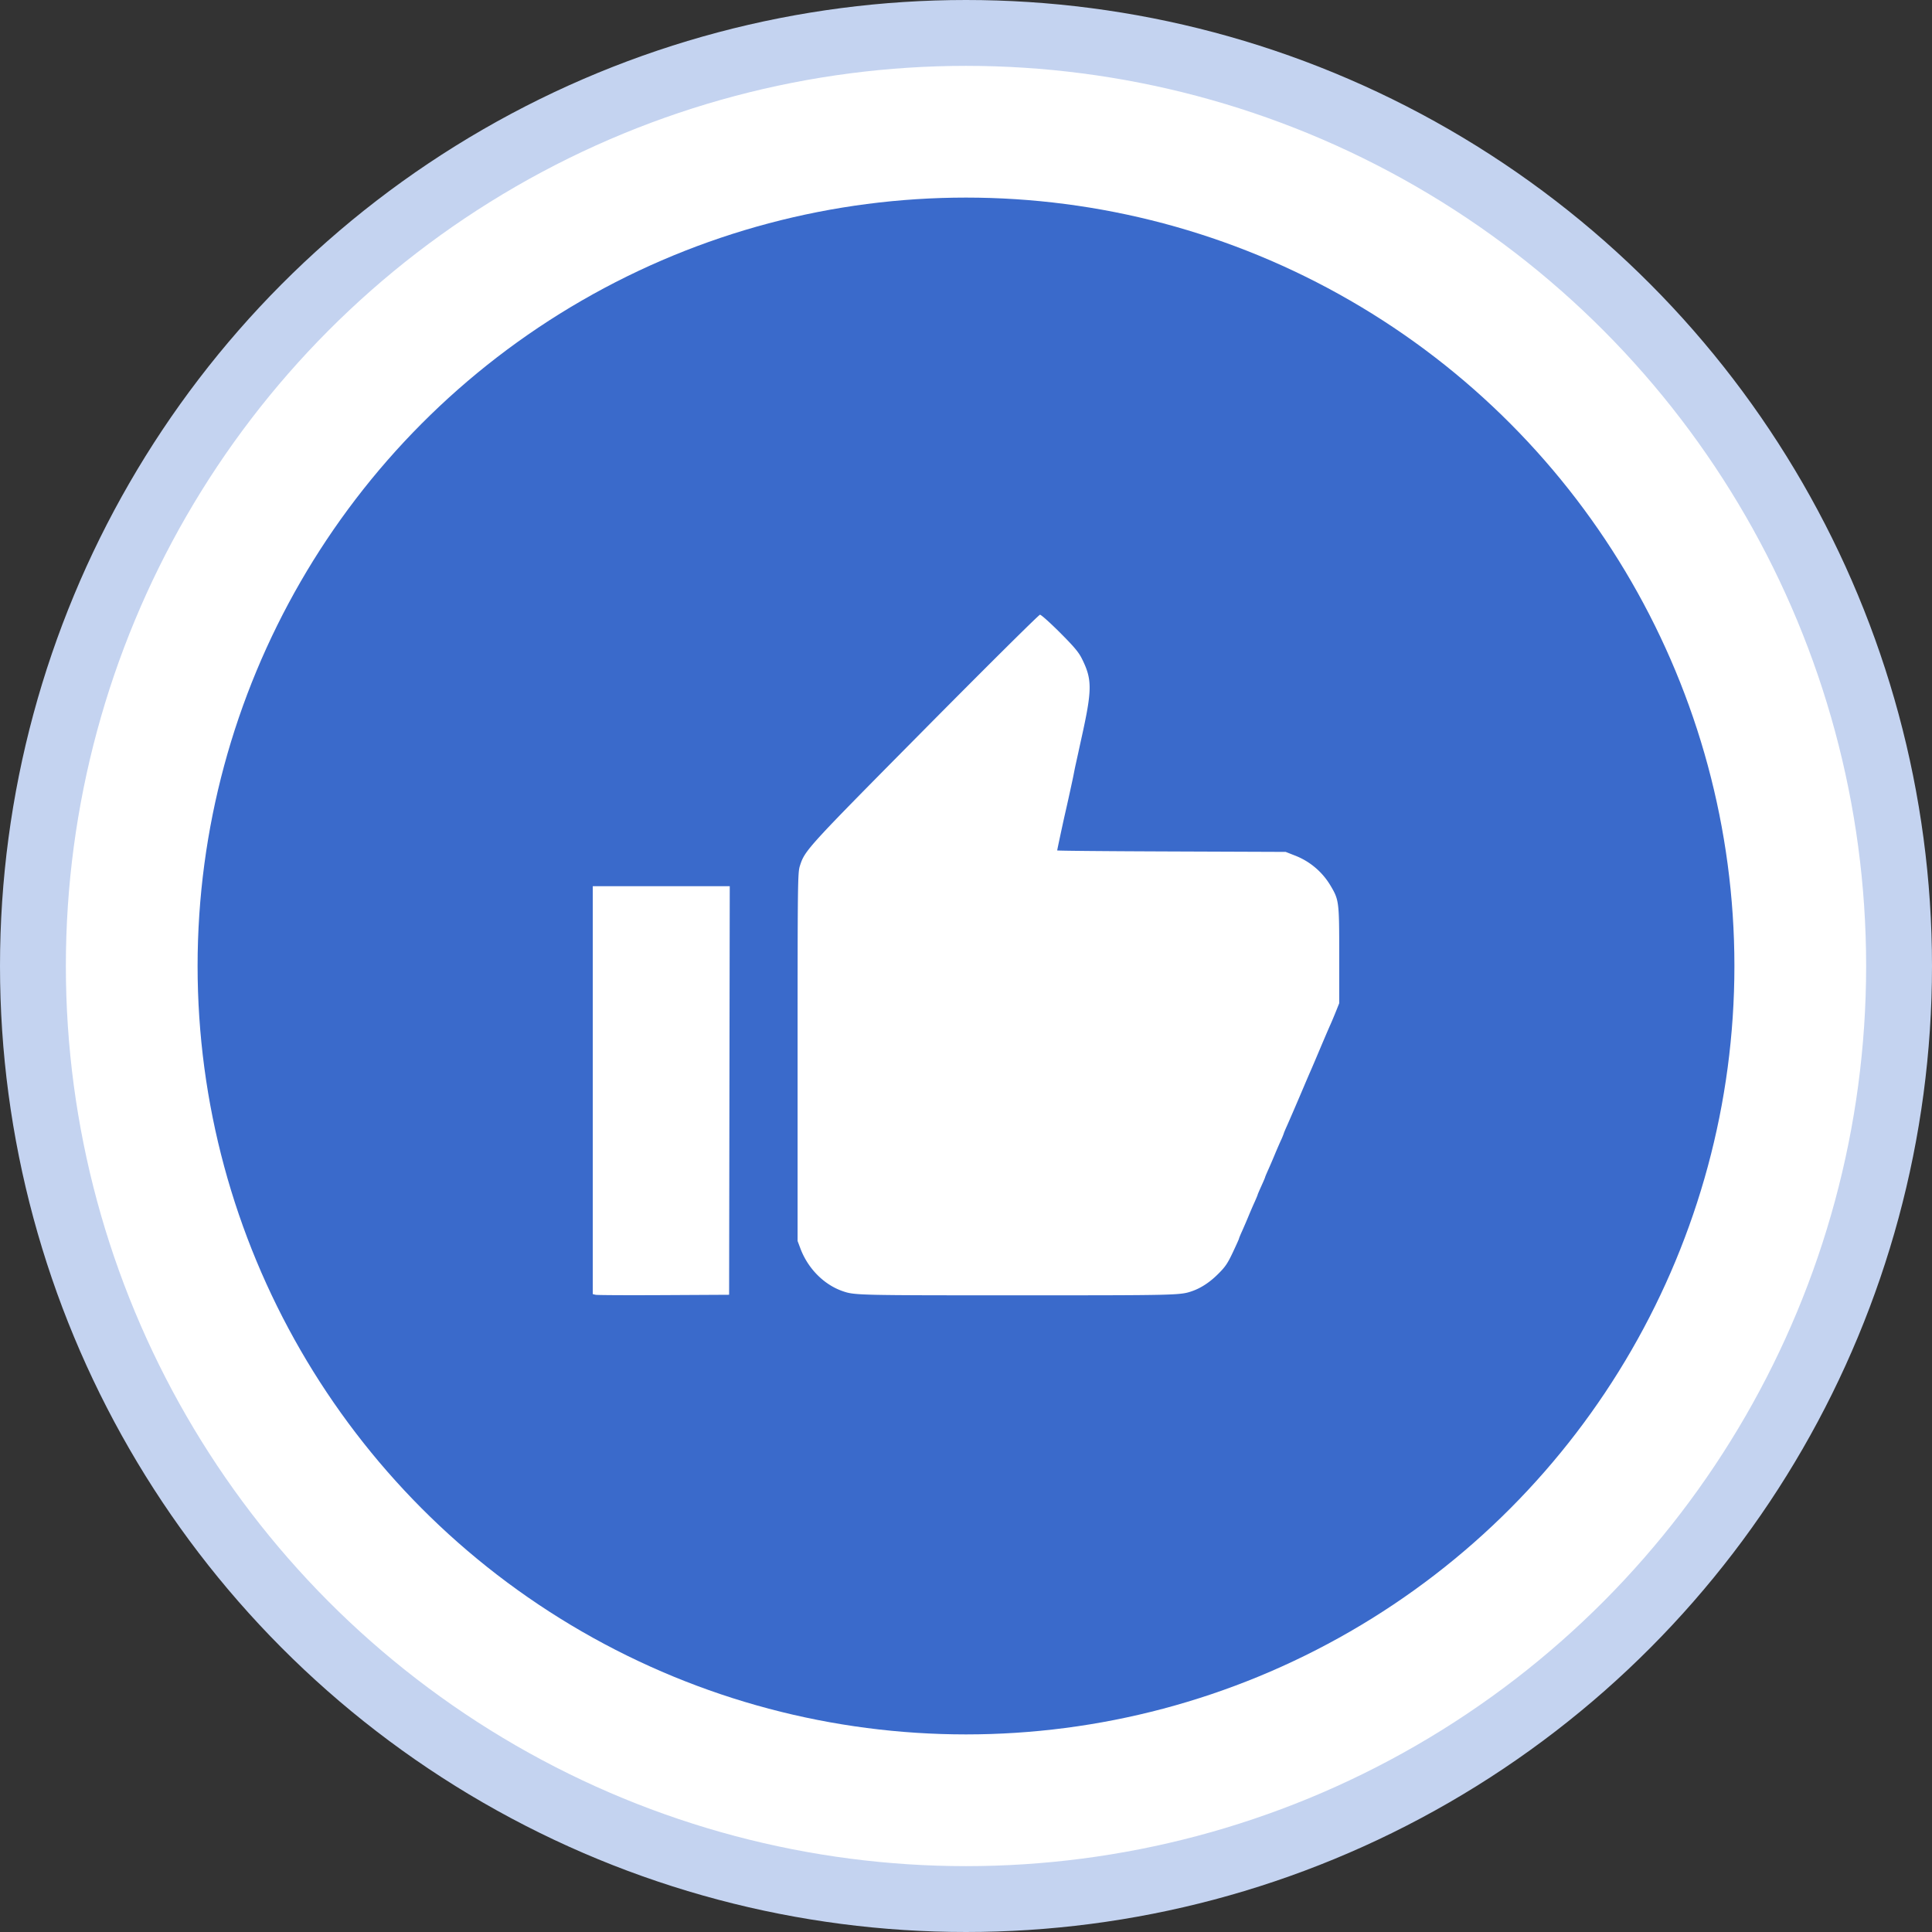 <svg width="88" height="88" fill="none" xmlns="http://www.w3.org/2000/svg"><rect width="100%" height="100%" fill="#333333" stroke="none"/><circle cx="44" cy="44" r="42.5" fill="#fff" stroke="#C4D3F0" stroke-width="3"/><circle cx="44" cy="44" r="35" fill="#3A6ACB"/><path fill-rule="evenodd" clip-rule="evenodd" d="M42.114 33.215c-5.389 5.443-5.453 5.514-5.681 6.228-.098.308-.104.748-.104 8.703v8.379l.125.333c.339.911 1.065 1.649 1.917 1.948.548.192.634.194 7.968.194 7.335 0 7.42-.002 7.969-.194.393-.138.784-.393 1.145-.748.35-.343.455-.494.697-1.007.157-.332.285-.617.285-.635 0-.016.06-.166.136-.331.074-.166.205-.468.289-.672.084-.204.214-.506.29-.671.074-.166.135-.313.135-.327 0-.014.077-.193.17-.398.094-.206.17-.385.17-.399 0-.014.062-.16.136-.326.075-.166.206-.468.29-.672.084-.203.214-.506.29-.671a3.41 3.41 0 0 0 .135-.326c0-.014.061-.16.136-.326.114-.255.443-1.016.75-1.74.171-.404.252-.593.33-.77.046-.102.24-.557.431-1.011.192-.455.401-.942.465-1.084.064-.14.182-.423.264-.627l.148-.37v-2.194c0-2.448-.008-2.508-.404-3.174a3.245 3.245 0 0 0-1.638-1.368l-.397-.156-5.203-.02c-2.862-.01-5.204-.031-5.204-.047 0-.03.25-1.195.346-1.62a99.86 99.86 0 0 0 .331-1.495c.03-.134.07-.332.091-.442.021-.11.058-.29.083-.399l.107-.485c.033-.156.098-.451.143-.655.496-2.232.499-2.687.022-3.641-.148-.296-.358-.546-1-1.188-.448-.448-.856-.813-.908-.811-.051.002-2.416 2.348-5.255 5.215zM27 49.655v9.29l.128.031c.07.017 1.467.024 3.105.015l2.977-.016.014-9.304.015-9.305H27v9.29z" fill="#fff"/></svg>